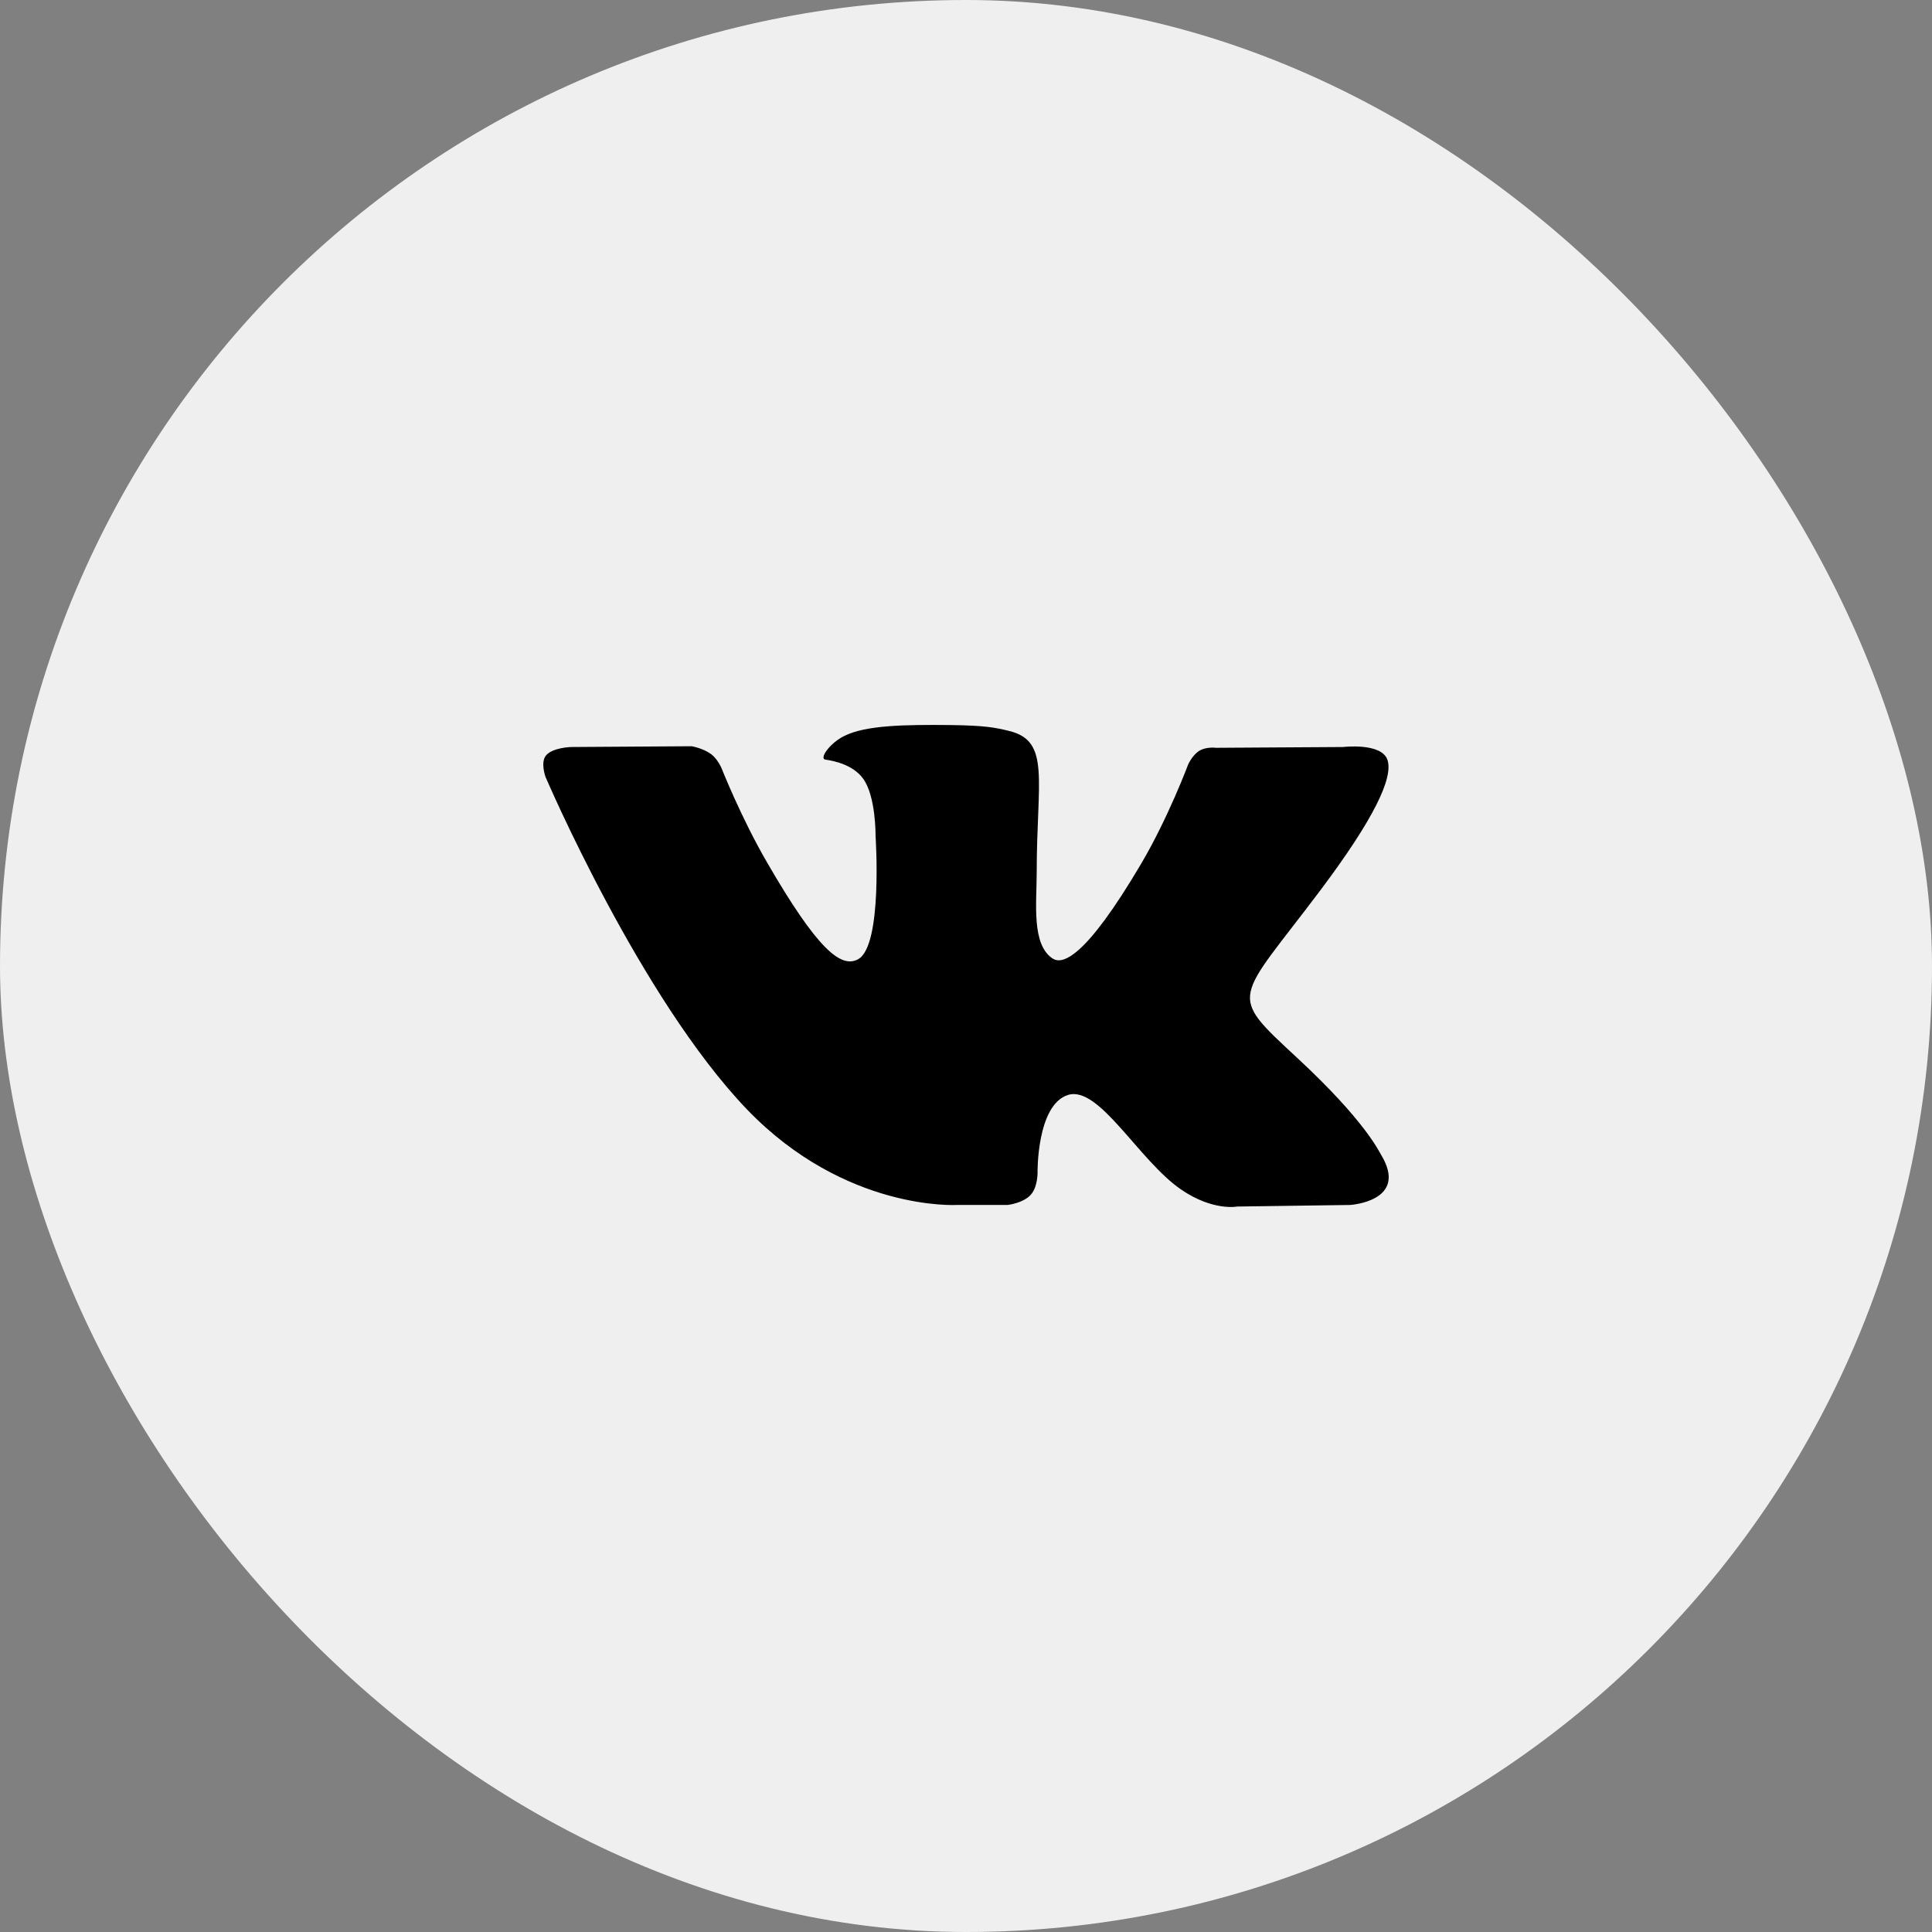 <svg width="32" height="32" viewBox="0 0 32 32" fill="none" xmlns="http://www.w3.org/2000/svg">
<rect x="0" y="0" width="32" height="32" fill="#808080" stroke="none"/>
<rect width="32" height="32" rx="16" fill="#EFEFEF"/>
<path d="M15.851 19.958H16.688C16.688 19.958 16.941 19.931 17.07 19.792C17.189 19.664 17.185 19.424 17.185 19.424C17.185 19.424 17.169 18.301 17.689 18.136C18.203 17.973 18.862 19.221 19.561 19.701C20.089 20.064 20.492 19.984 20.492 19.984L22.363 19.958C22.363 19.958 23.34 19.898 22.877 19.13C22.838 19.067 22.606 18.56 21.486 17.522C20.313 16.434 20.47 16.61 21.883 14.728C22.742 13.582 23.086 12.882 22.979 12.582C22.877 12.297 22.244 12.373 22.244 12.373L20.139 12.386C20.139 12.386 19.982 12.365 19.867 12.434C19.753 12.501 19.681 12.659 19.681 12.659C19.681 12.659 19.349 13.546 18.904 14.301C17.966 15.893 17.592 15.976 17.438 15.878C17.081 15.648 17.171 14.954 17.171 14.459C17.171 12.917 17.404 12.274 16.715 12.107C16.486 12.051 16.318 12.016 15.732 12.009C14.982 12.002 14.345 12.011 13.985 12.189C13.745 12.306 13.561 12.568 13.673 12.582C13.812 12.601 14.128 12.667 14.294 12.894C14.51 13.187 14.502 13.846 14.502 13.846C14.502 13.846 14.625 15.662 14.213 15.888C13.929 16.043 13.539 15.726 12.704 14.283C12.275 13.544 11.952 12.726 11.952 12.726C11.952 12.726 11.889 12.574 11.779 12.491C11.645 12.392 11.456 12.36 11.456 12.36L9.456 12.373C9.456 12.373 9.155 12.381 9.044 12.512C8.947 12.629 9.036 12.869 9.036 12.869C9.036 12.869 10.603 16.533 12.376 18.379C14.005 20.069 15.851 19.958 15.851 19.958Z" fill="black"/>
</svg>
